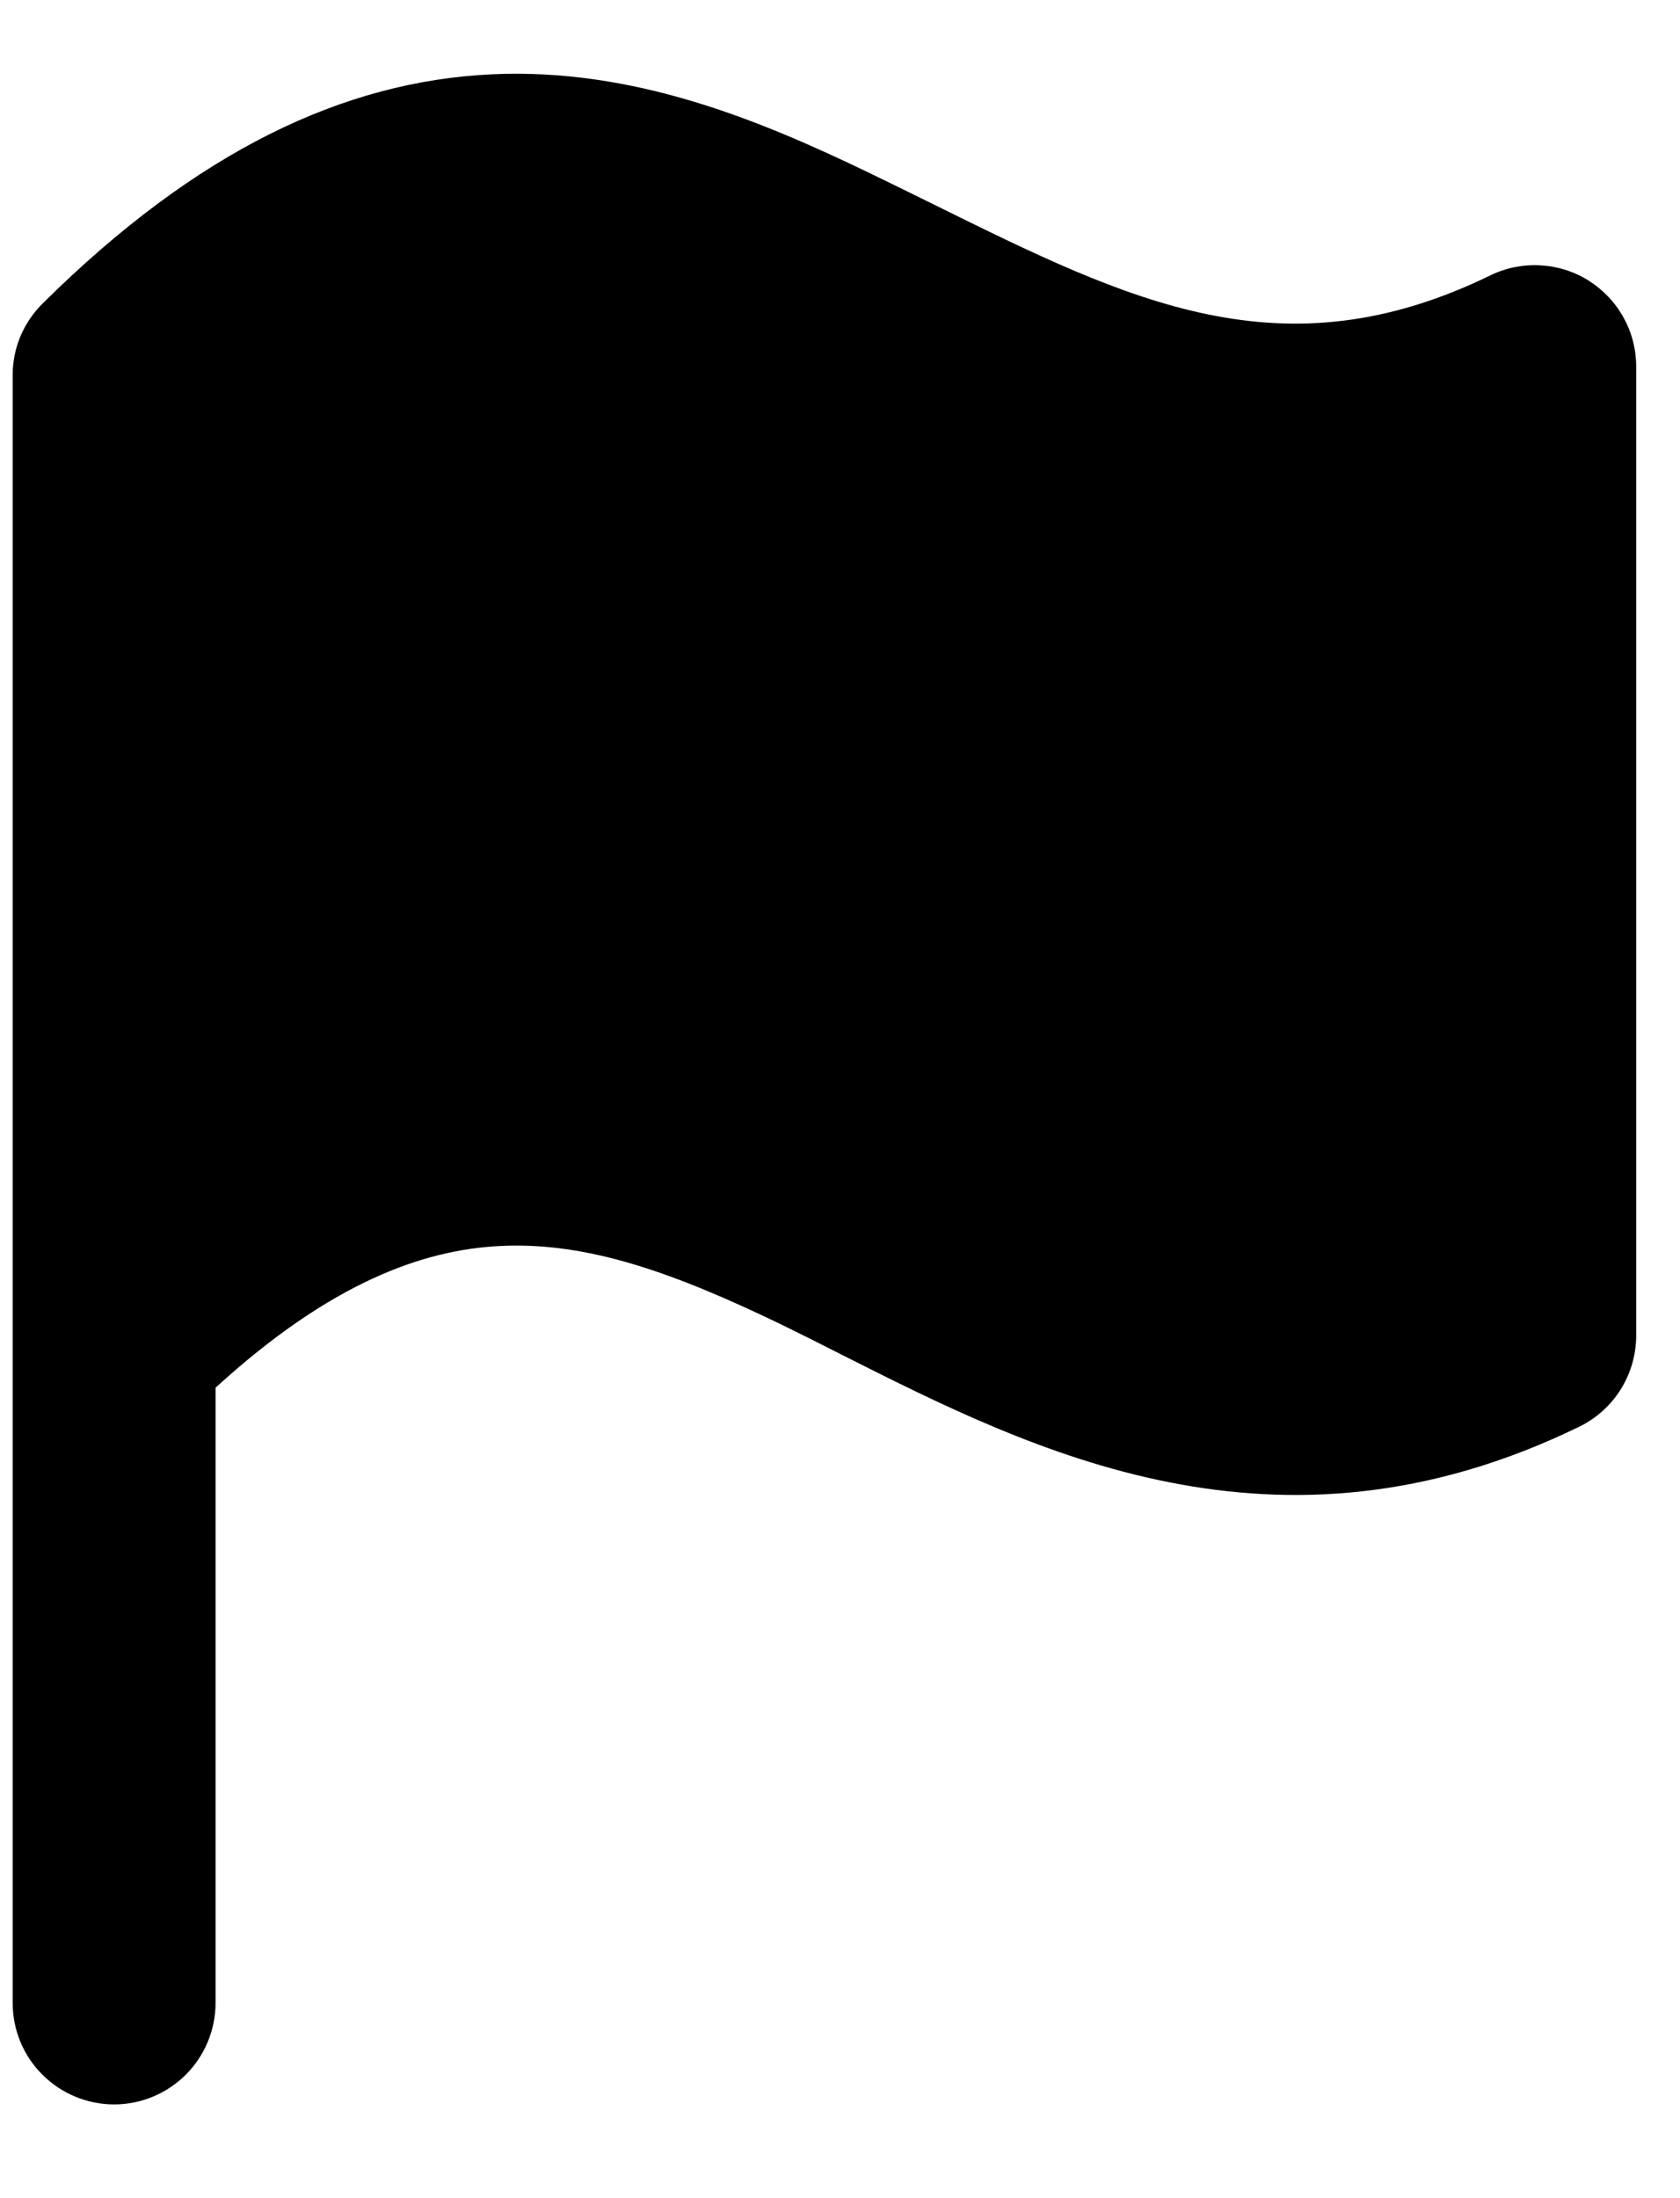 <svg width="13" height="17" viewBox="0 0 13 17" fill="none" xmlns="http://www.w3.org/2000/svg">
<path d="M7.235 1.586C8.746 2.332 9.922 2.913 11.532 2.13C11.652 2.071 11.784 2.045 11.918 2.052C12.051 2.059 12.18 2.099 12.293 2.17C12.405 2.241 12.499 2.339 12.563 2.456C12.628 2.572 12.661 2.703 12.661 2.836V10.328C12.661 10.475 12.62 10.619 12.542 10.744C12.464 10.869 12.352 10.97 12.22 11.034C9.879 12.173 7.994 11.223 6.527 10.484C6.365 10.401 6.202 10.32 6.039 10.24C5.228 9.85 4.557 9.603 3.875 9.636C3.278 9.664 2.562 9.916 1.668 10.732V15.489C1.668 15.698 1.585 15.898 1.438 16.045C1.291 16.192 1.091 16.275 0.883 16.275C0.675 16.275 0.475 16.192 0.328 16.045C0.18 15.898 0.098 15.698 0.098 15.489V2.903C0.098 2.799 0.118 2.697 0.158 2.601C0.199 2.505 0.257 2.419 0.331 2.346C1.526 1.163 2.661 0.63 3.799 0.575C4.904 0.522 5.882 0.931 6.72 1.334C6.897 1.42 7.068 1.503 7.235 1.586L7.235 1.586Z" fill="black"/>
</svg>
